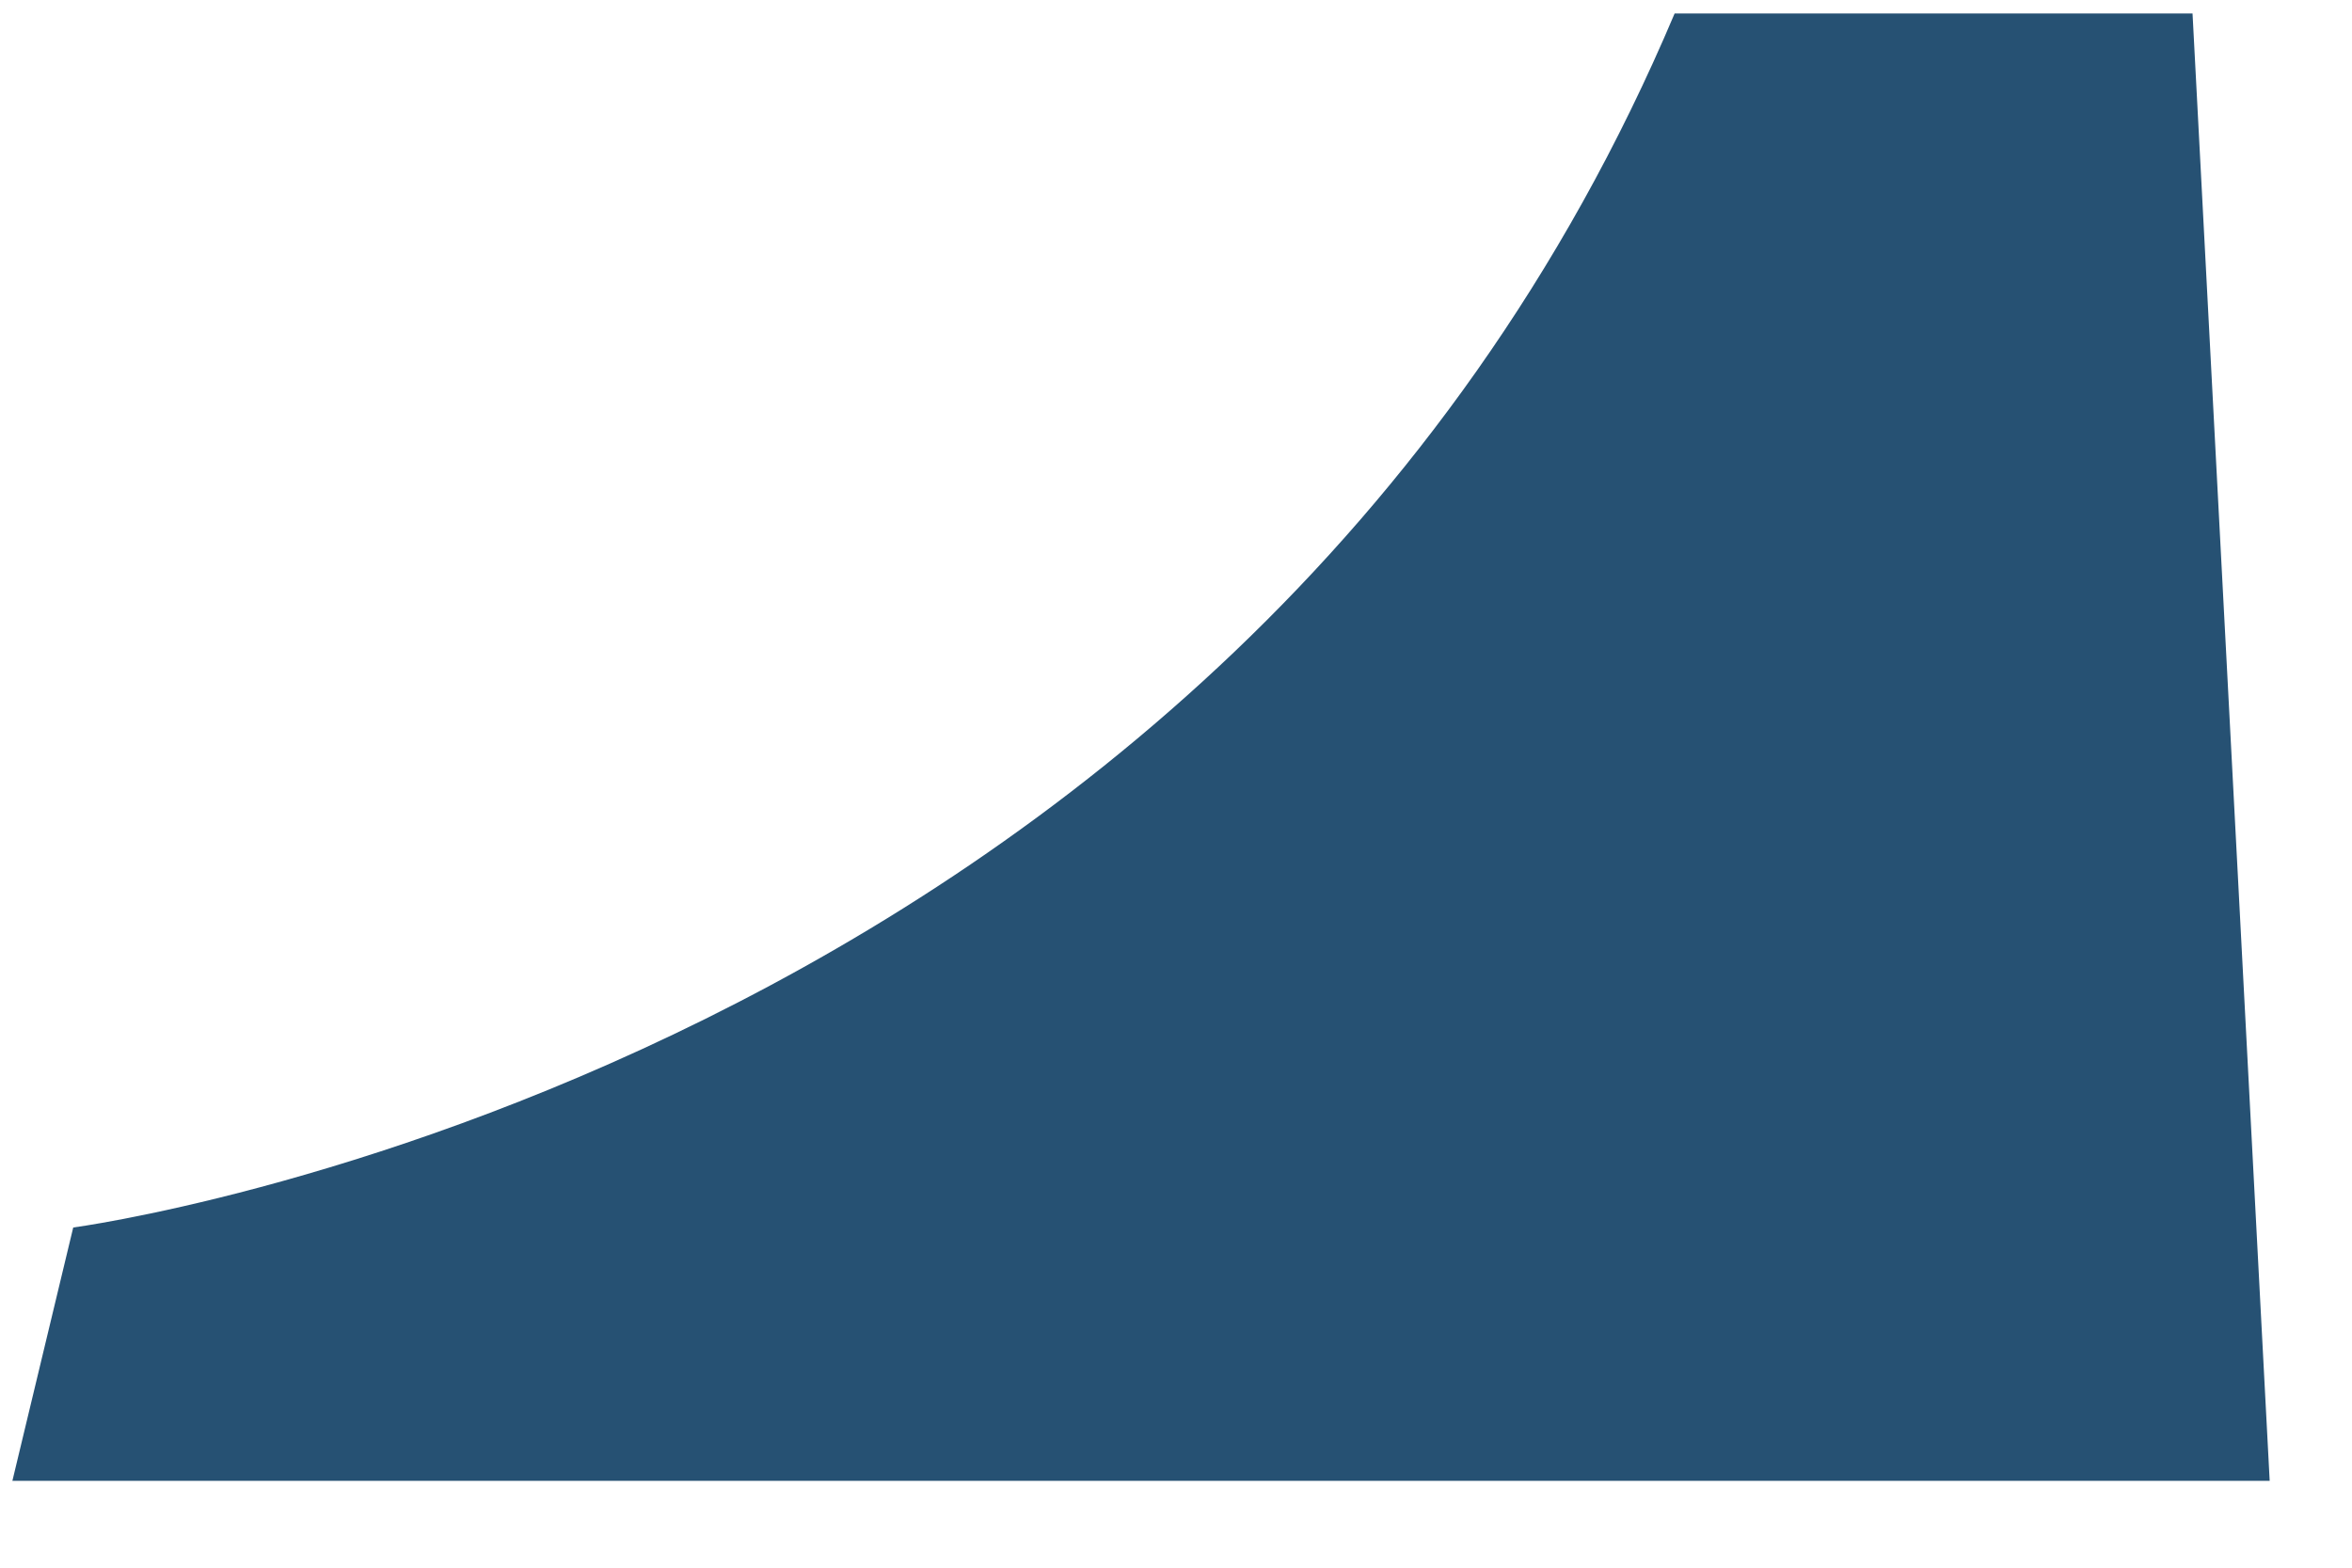 <svg width="15" height="10" viewBox="0 0 15 10" fill="none" xmlns="http://www.w3.org/2000/svg">
<path d="M13.983 0.086L14.475 9.446H0.079L0.467 7.83C0.467 7.83 7.817 6.861 10.68 0.086H13.983Z" fill="#265173"/>
</svg>
